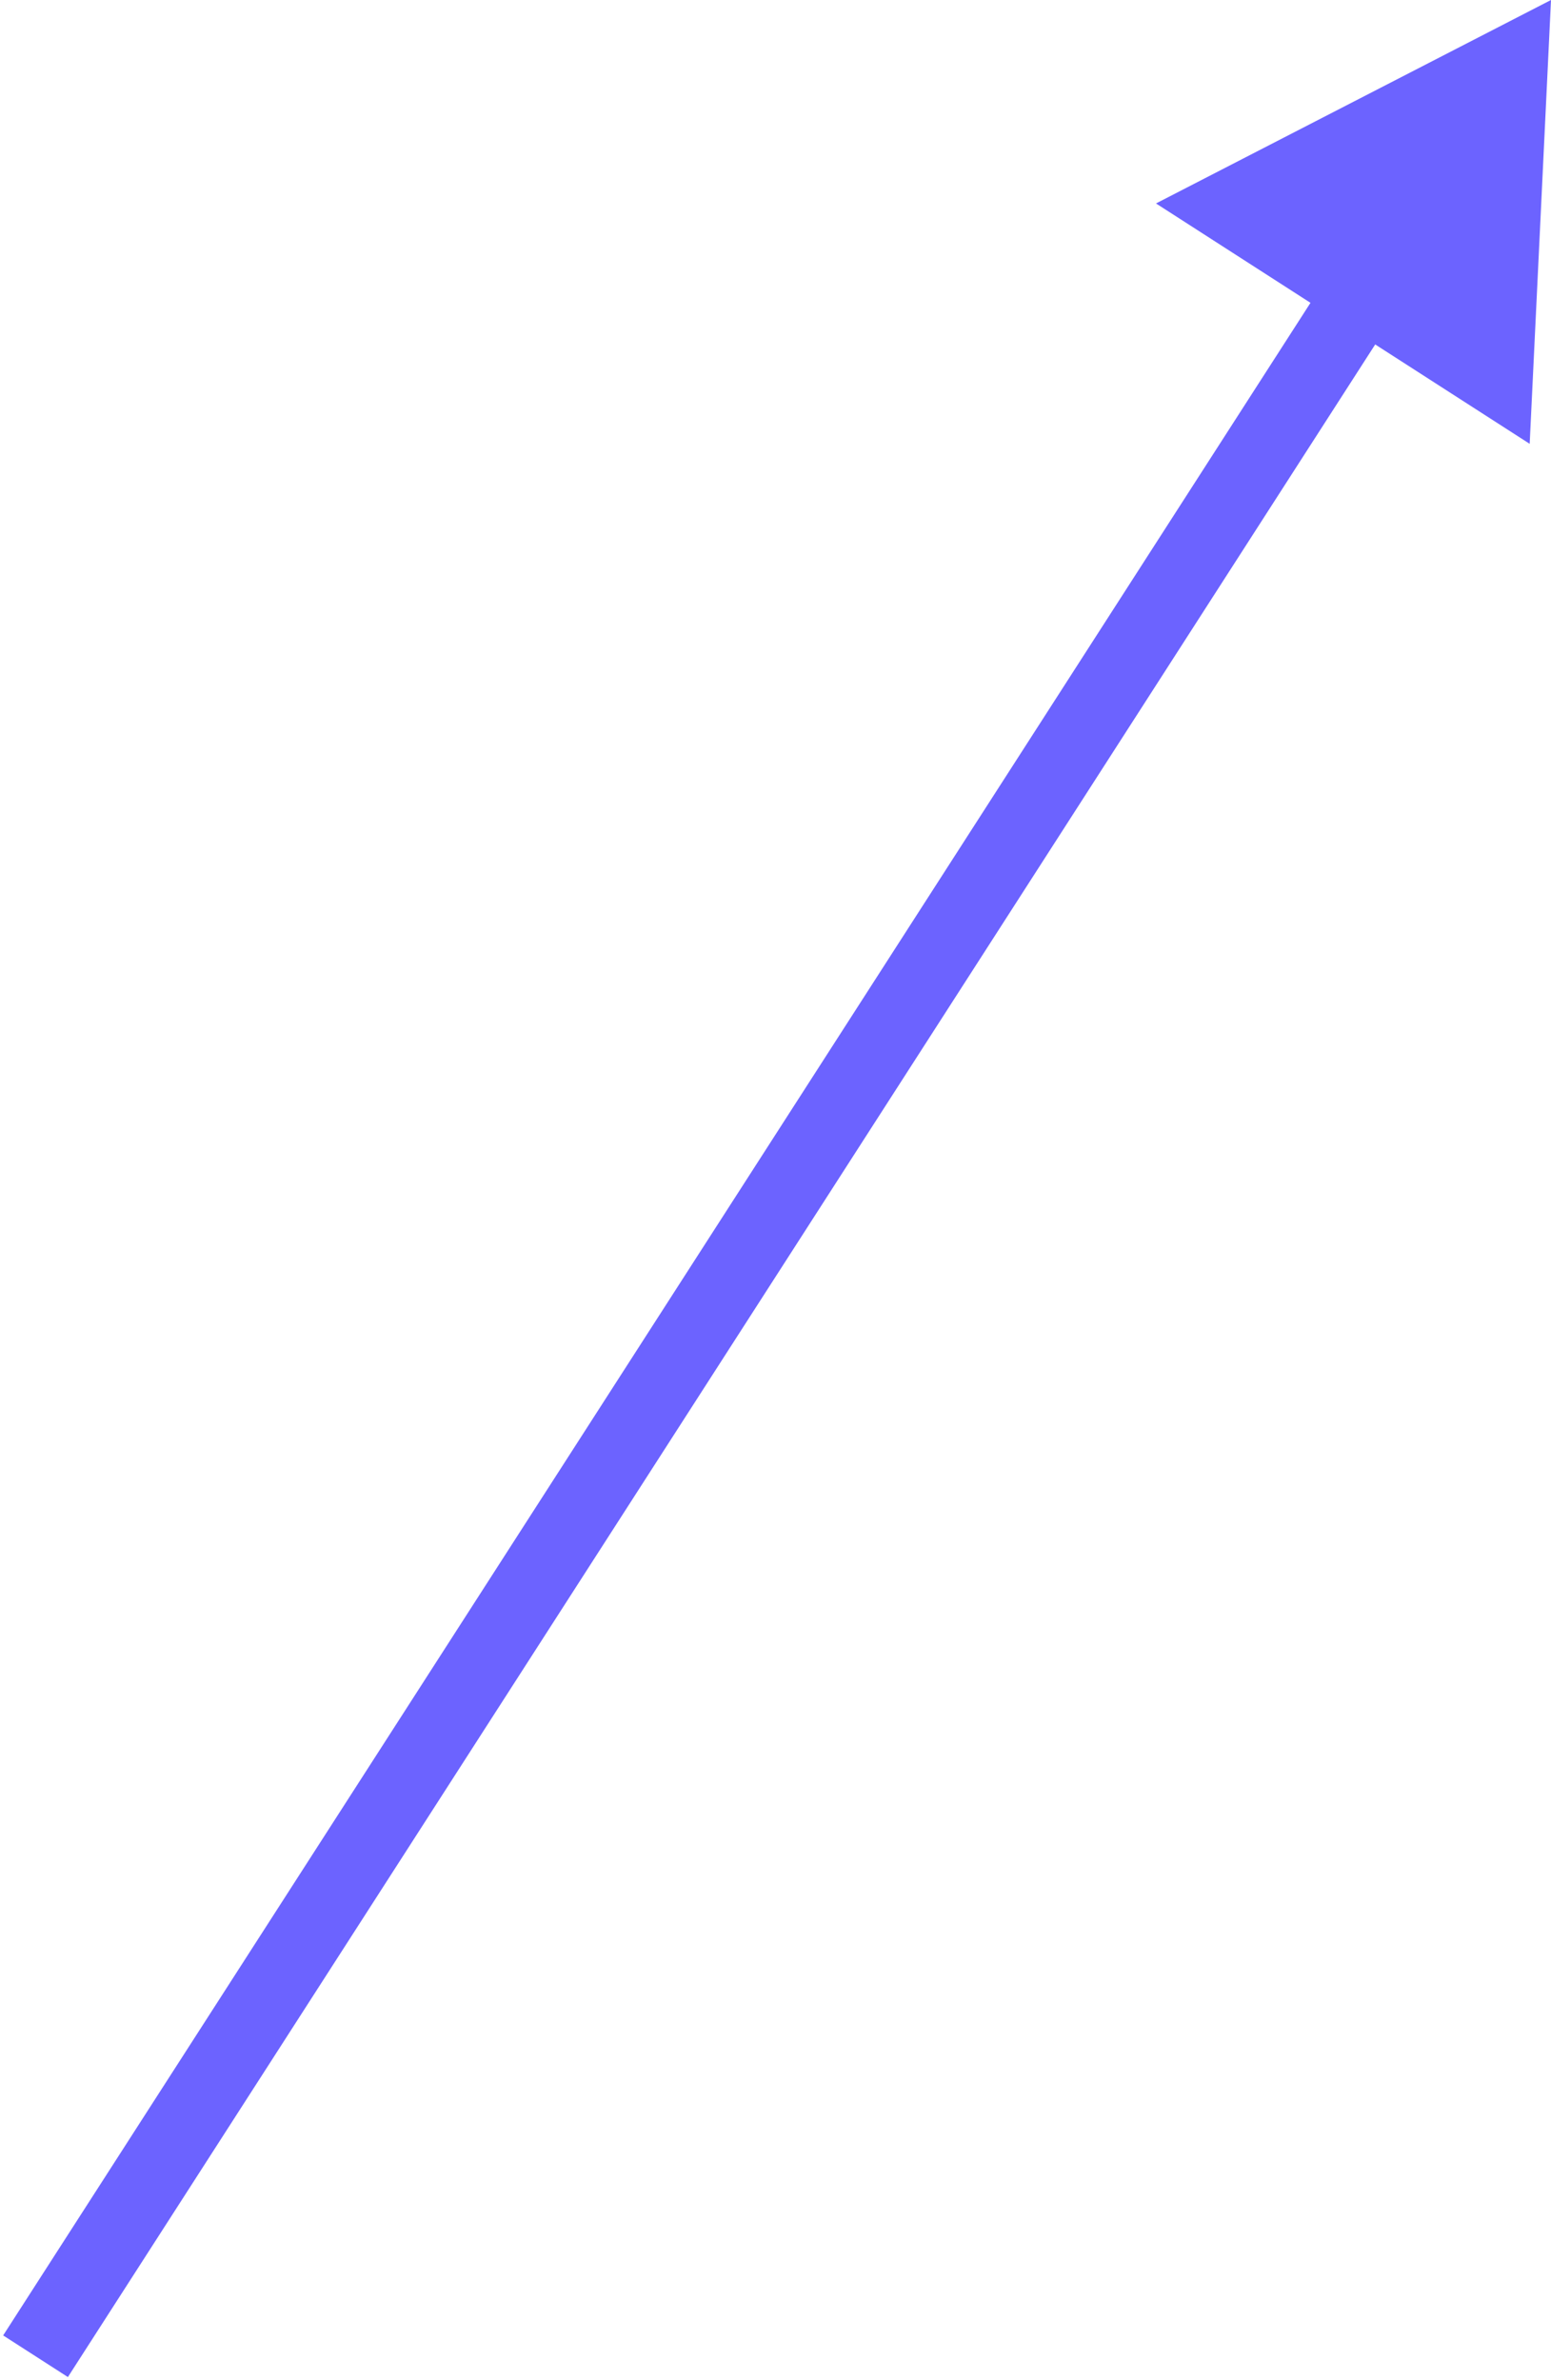 <svg width="262" height="402" viewBox="0 0 262 402" fill="none" xmlns="http://www.w3.org/2000/svg">
<path d="M262 -5.96638e-05L195.275 34.366L258.399 74.969L262 -5.96638e-05ZM11.467 401.516L235.82 52.717L224.886 45.684L0.533 394.484L11.467 401.516Z" fill="#6C63FF"/>
</svg>
